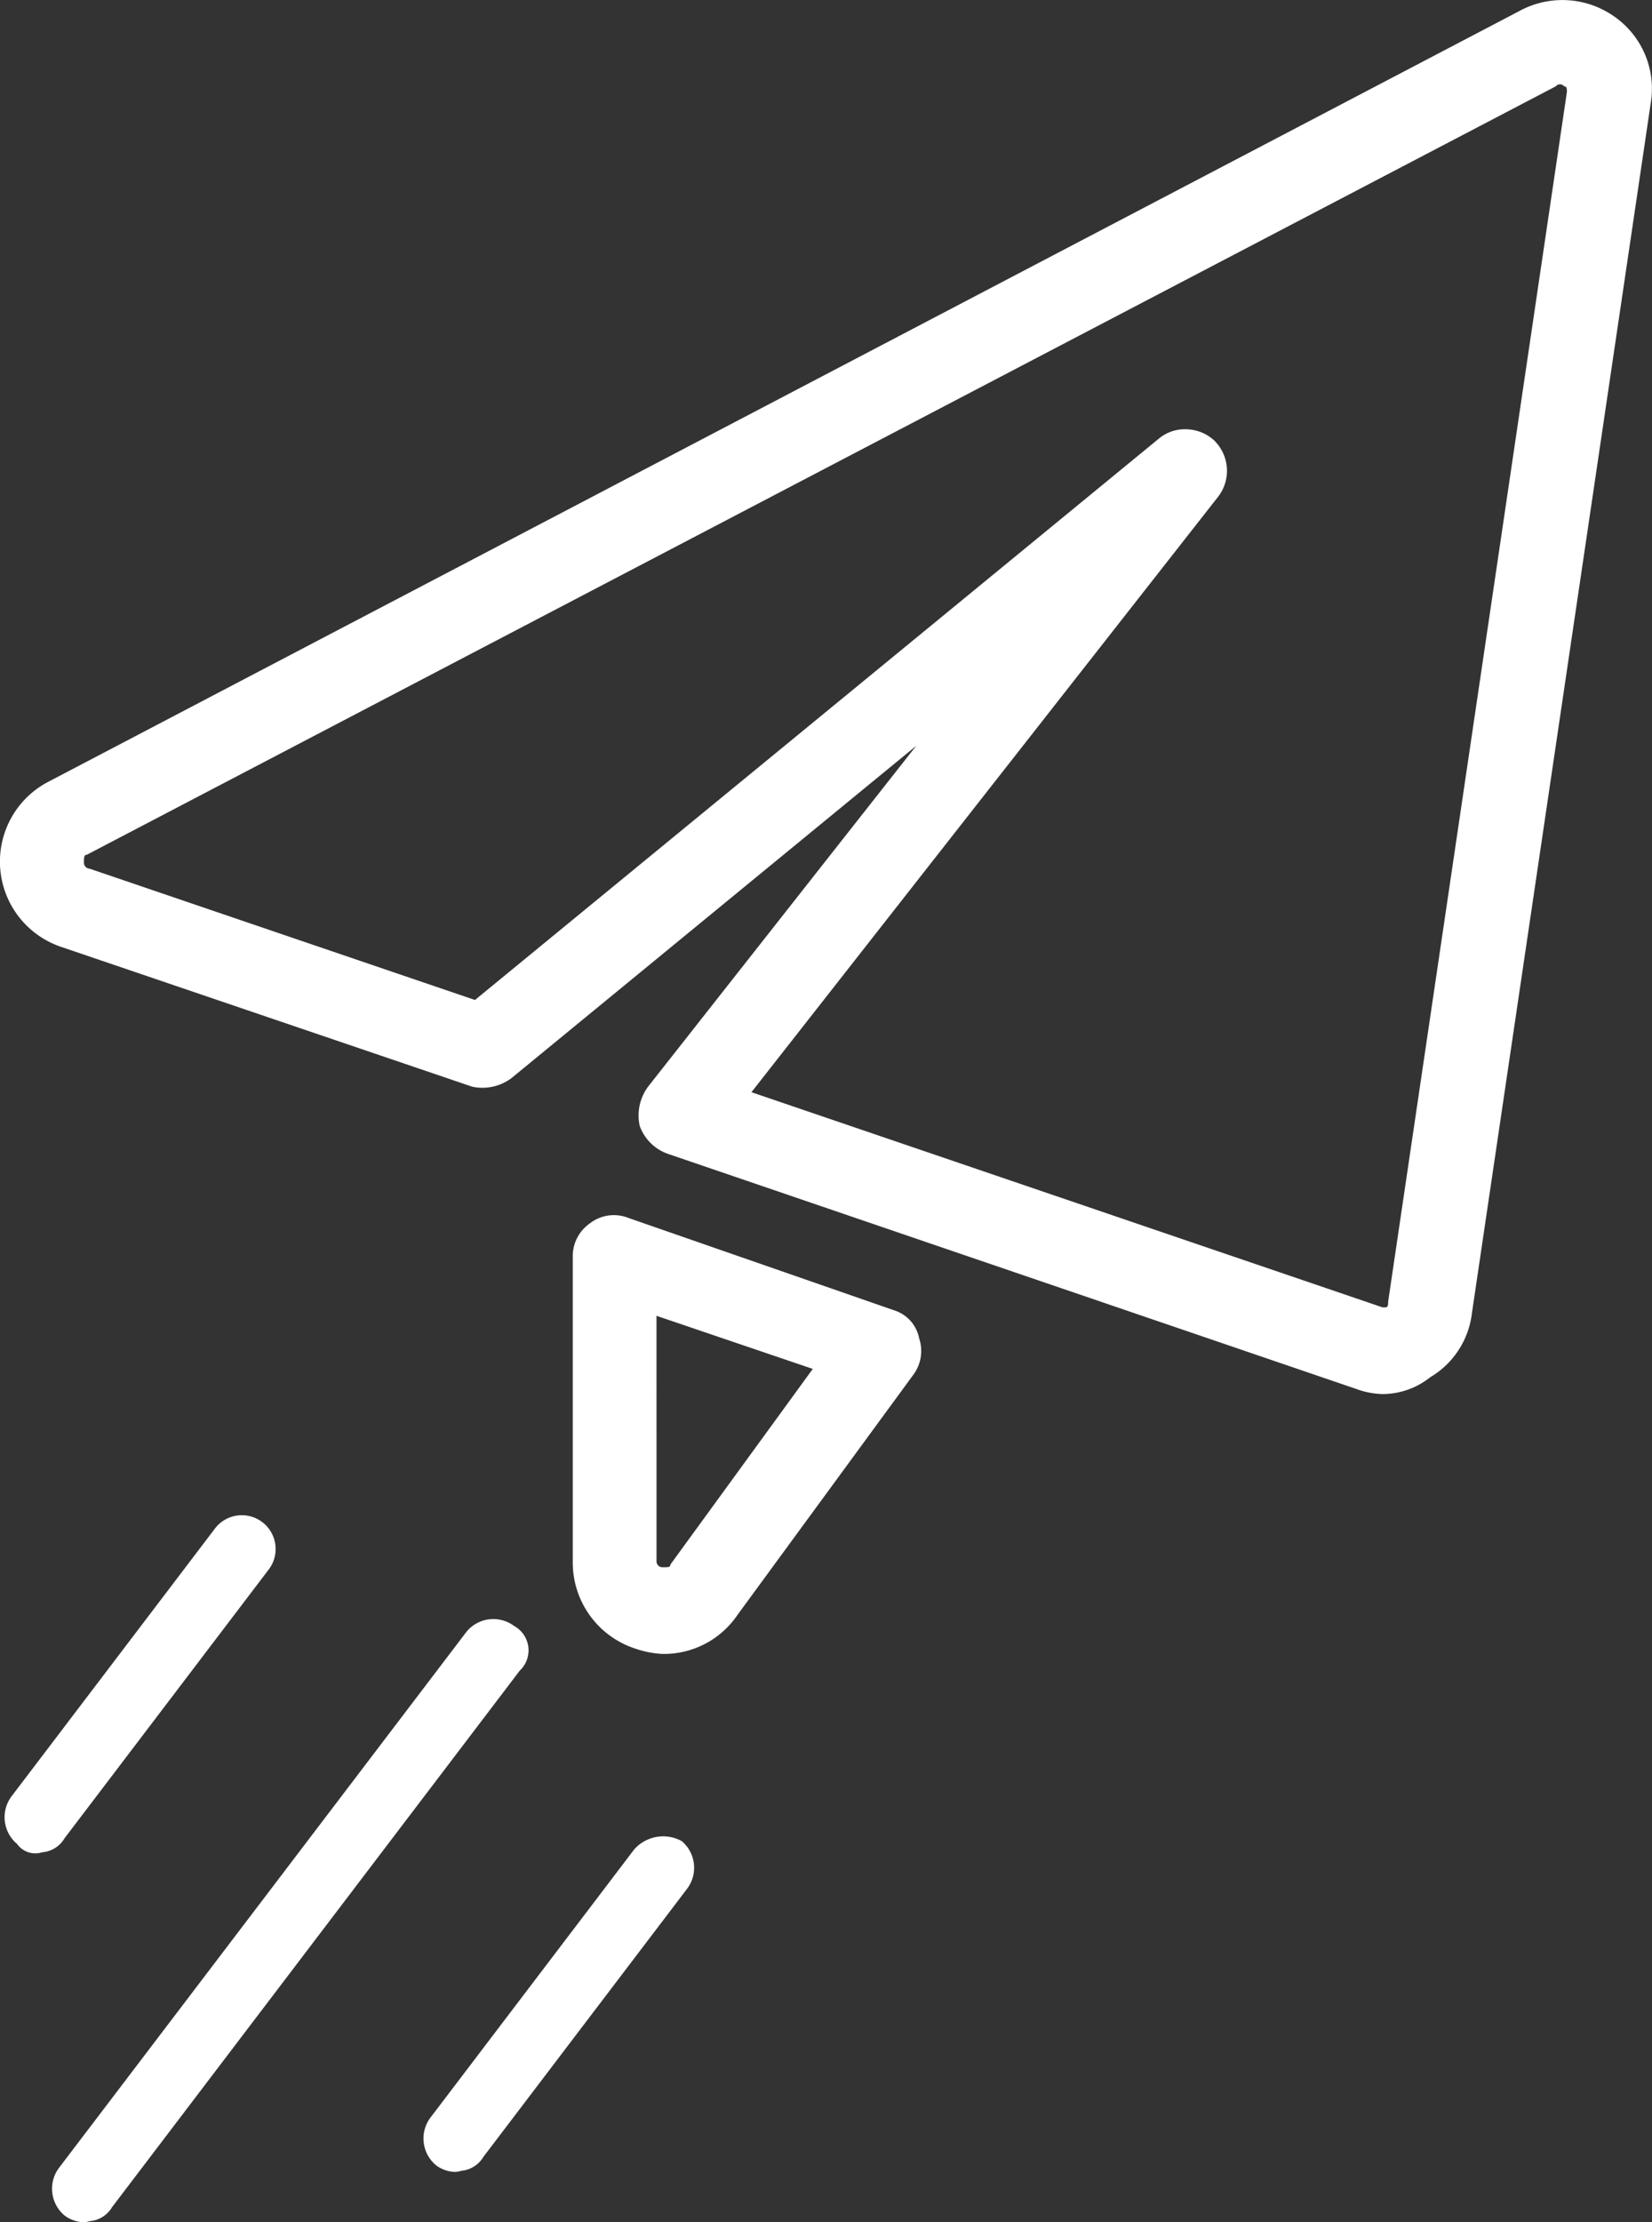 <svg xmlns="http://www.w3.org/2000/svg" width="96.104" height="129.209" viewBox="0 0 96.104 129.209">
  <rect x="0" y="0" width="96.104" height="129.209" fill="#333333" stroke="none"/>
  <path id="Path_833" data-name="Path 833" d="M12824.754,5346.822a2.025,2.025,0,0,1-.326-2.762l23.719-31.19a2.022,2.022,0,0,1,2.76-.326,1.618,1.618,0,0,1,.328,2.6l-23.719,31.2a1.665,1.665,0,0,1-1.3.809,1.22,1.22,0,0,1-.389.063A1.958,1.958,0,0,1,12824.754,5346.822Zm21.605-2.926a2.022,2.022,0,0,1-.324-2.756l11.857-15.6a2.251,2.251,0,0,1,2.764-.488,2.026,2.026,0,0,1,.322,2.764l-11.857,15.6a1.666,1.666,0,0,1-1.295.809,1.248,1.248,0,0,1-.393.065A1.978,1.978,0,0,1,12846.359,5343.9Zm-24.367-18.679a2.023,2.023,0,0,1-.322-2.764l11.855-15.6a1.966,1.966,0,0,1,3.086,2.437l-11.857,15.6a1.657,1.657,0,0,1-1.3.814,1.221,1.221,0,0,1-.391.061A1.284,1.284,0,0,1,12821.992,5325.216Zm35.9-11.377a5.266,5.266,0,0,1-3.572-5.035V5291.1a2.316,2.316,0,0,1,.975-1.949,2.282,2.282,0,0,1,2.277-.327l15.434,5.364a2.129,2.129,0,0,1,1.463,1.627,2.309,2.309,0,0,1-.328,2.11l-10.234,13.971a5.175,5.175,0,0,1-4.387,2.275A5.783,5.783,0,0,1,12857.893,5313.839Zm1.3-5.035a.347.347,0,0,0,.322.325h.164c.162,0,.326,0,.326-.162l8.279-11.37-9.092-3.088Zm40.615-10.073-39.967-13.644a2.688,2.688,0,0,1-1.627-1.626,2.817,2.817,0,0,1,.488-2.275l15.6-19.82-23.559,19.332a2.818,2.818,0,0,1-2.275.488l-23.881-8.119a5.234,5.234,0,0,1-.814-9.59l85.619-44.838a5.23,5.23,0,0,1,5.525.326,5.111,5.111,0,0,1,2.113,5.037l-10.4,70.346a5.014,5.014,0,0,1-2.436,3.739,4.442,4.442,0,0,1-2.766.972A4.76,4.76,0,0,1,12899.813,5298.731Zm-8.127-55.074a2.464,2.464,0,0,1,.164,3.25l-27.129,34.6,36.713,12.511h.164c.162,0,.162-.163.162-.326l10.4-70.347c0-.162,0-.325-.16-.325a.313.313,0,0,0-.49,0l-85.455,44.682c-.166,0-.166.164-.166.488a.352.352,0,0,0,.326.319l22.422,7.636,39.8-32.654a2.346,2.346,0,0,1,1.51-.532A2.482,2.482,0,0,1,12891.686,5243.658Z" transform="translate(-12821 -5218)" fill="#fff"/>
</svg>
